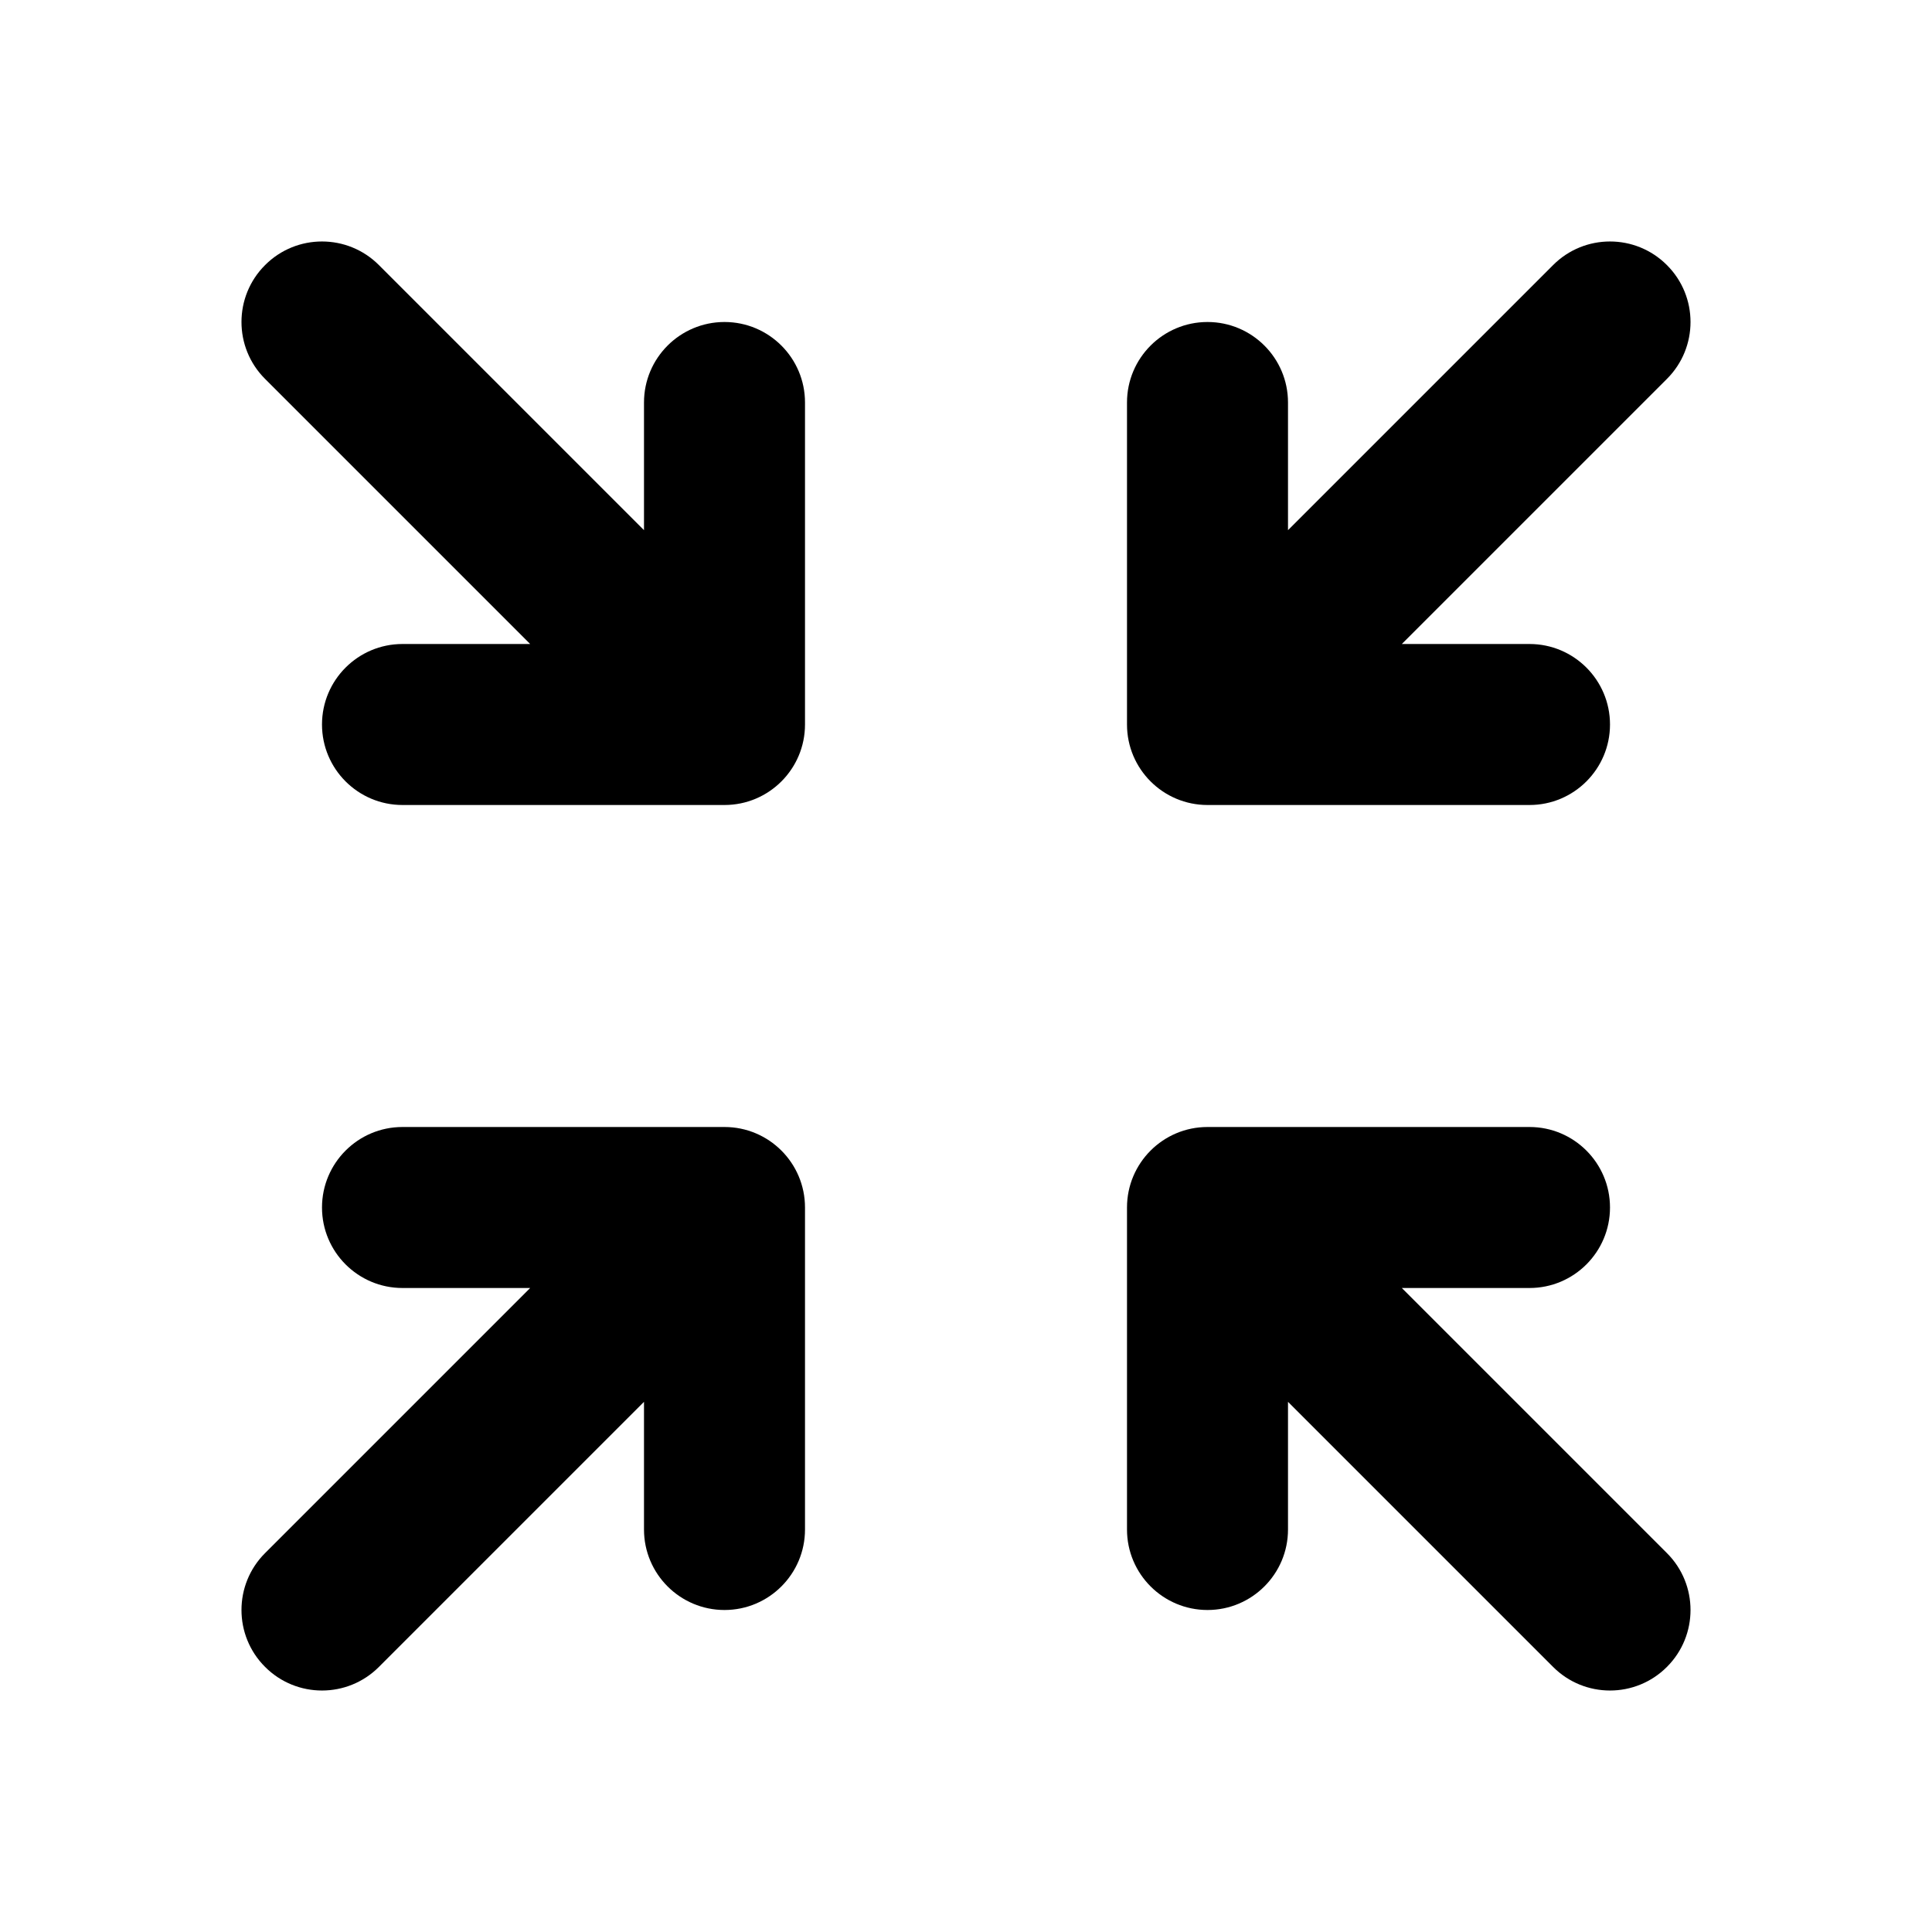 <?xml version="1.0" encoding="utf-8"?><!-- Uploaded to: SVG Repo, www.svgrepo.com, Generator: SVG Repo Mixer Tools -->
<svg width="30px" height="30px" viewBox="0 0 24 24" fill="none" xmlns="http://www.w3.org/2000/svg">
<path fill-rule="evenodd" clip-rule="evenodd" d="M3.293 3.293C3.683 2.902 4.317 2.902 4.707 3.293L8 6.586V5C8 4.448 8.448 4 9 4C9.552 4 10 4.448 10 5V9C10 9.552 9.552 10 9 10H5C4.448 10 4 9.552 4 9C4 8.448 4.448 8 5 8H6.586L3.293 4.707C2.902 4.317 2.902 3.683 3.293 3.293ZM19.293 3.293C19.683 2.902 20.317 2.902 20.707 3.293C21.098 3.683 21.098 4.317 20.707 4.707L17.414 8H19C19.552 8 20 8.448 20 9C20 9.552 19.552 10 19 10H15C14.448 10 14 9.552 14 9V5C14 4.448 14.448 4 15 4C15.552 4 16 4.448 16 5V6.586L19.293 3.293ZM4 15C4 14.448 4.448 14 5 14H9C9.552 14 10 14.448 10 15V19C10 19.552 9.552 20 9 20C8.448 20 8 19.552 8 19V17.414L4.707 20.707C4.317 21.098 3.683 21.098 3.293 20.707C2.902 20.317 2.902 19.683 3.293 19.293L6.586 16H5C4.448 16 4 15.552 4 15ZM14 15C14 14.448 14.448 14 15 14H19C19.552 14 20 14.448 20 15C20 15.552 19.552 16 19 16H17.414L20.707 19.293C21.098 19.683 21.098 20.317 20.707 20.707C20.317 21.098 19.683 21.098 19.293 20.707L16 17.414V19C16 19.552 15.552 20 15 20C14.448 20 14 19.552 14 19V15Z" fill="#000000"/>
</svg>
